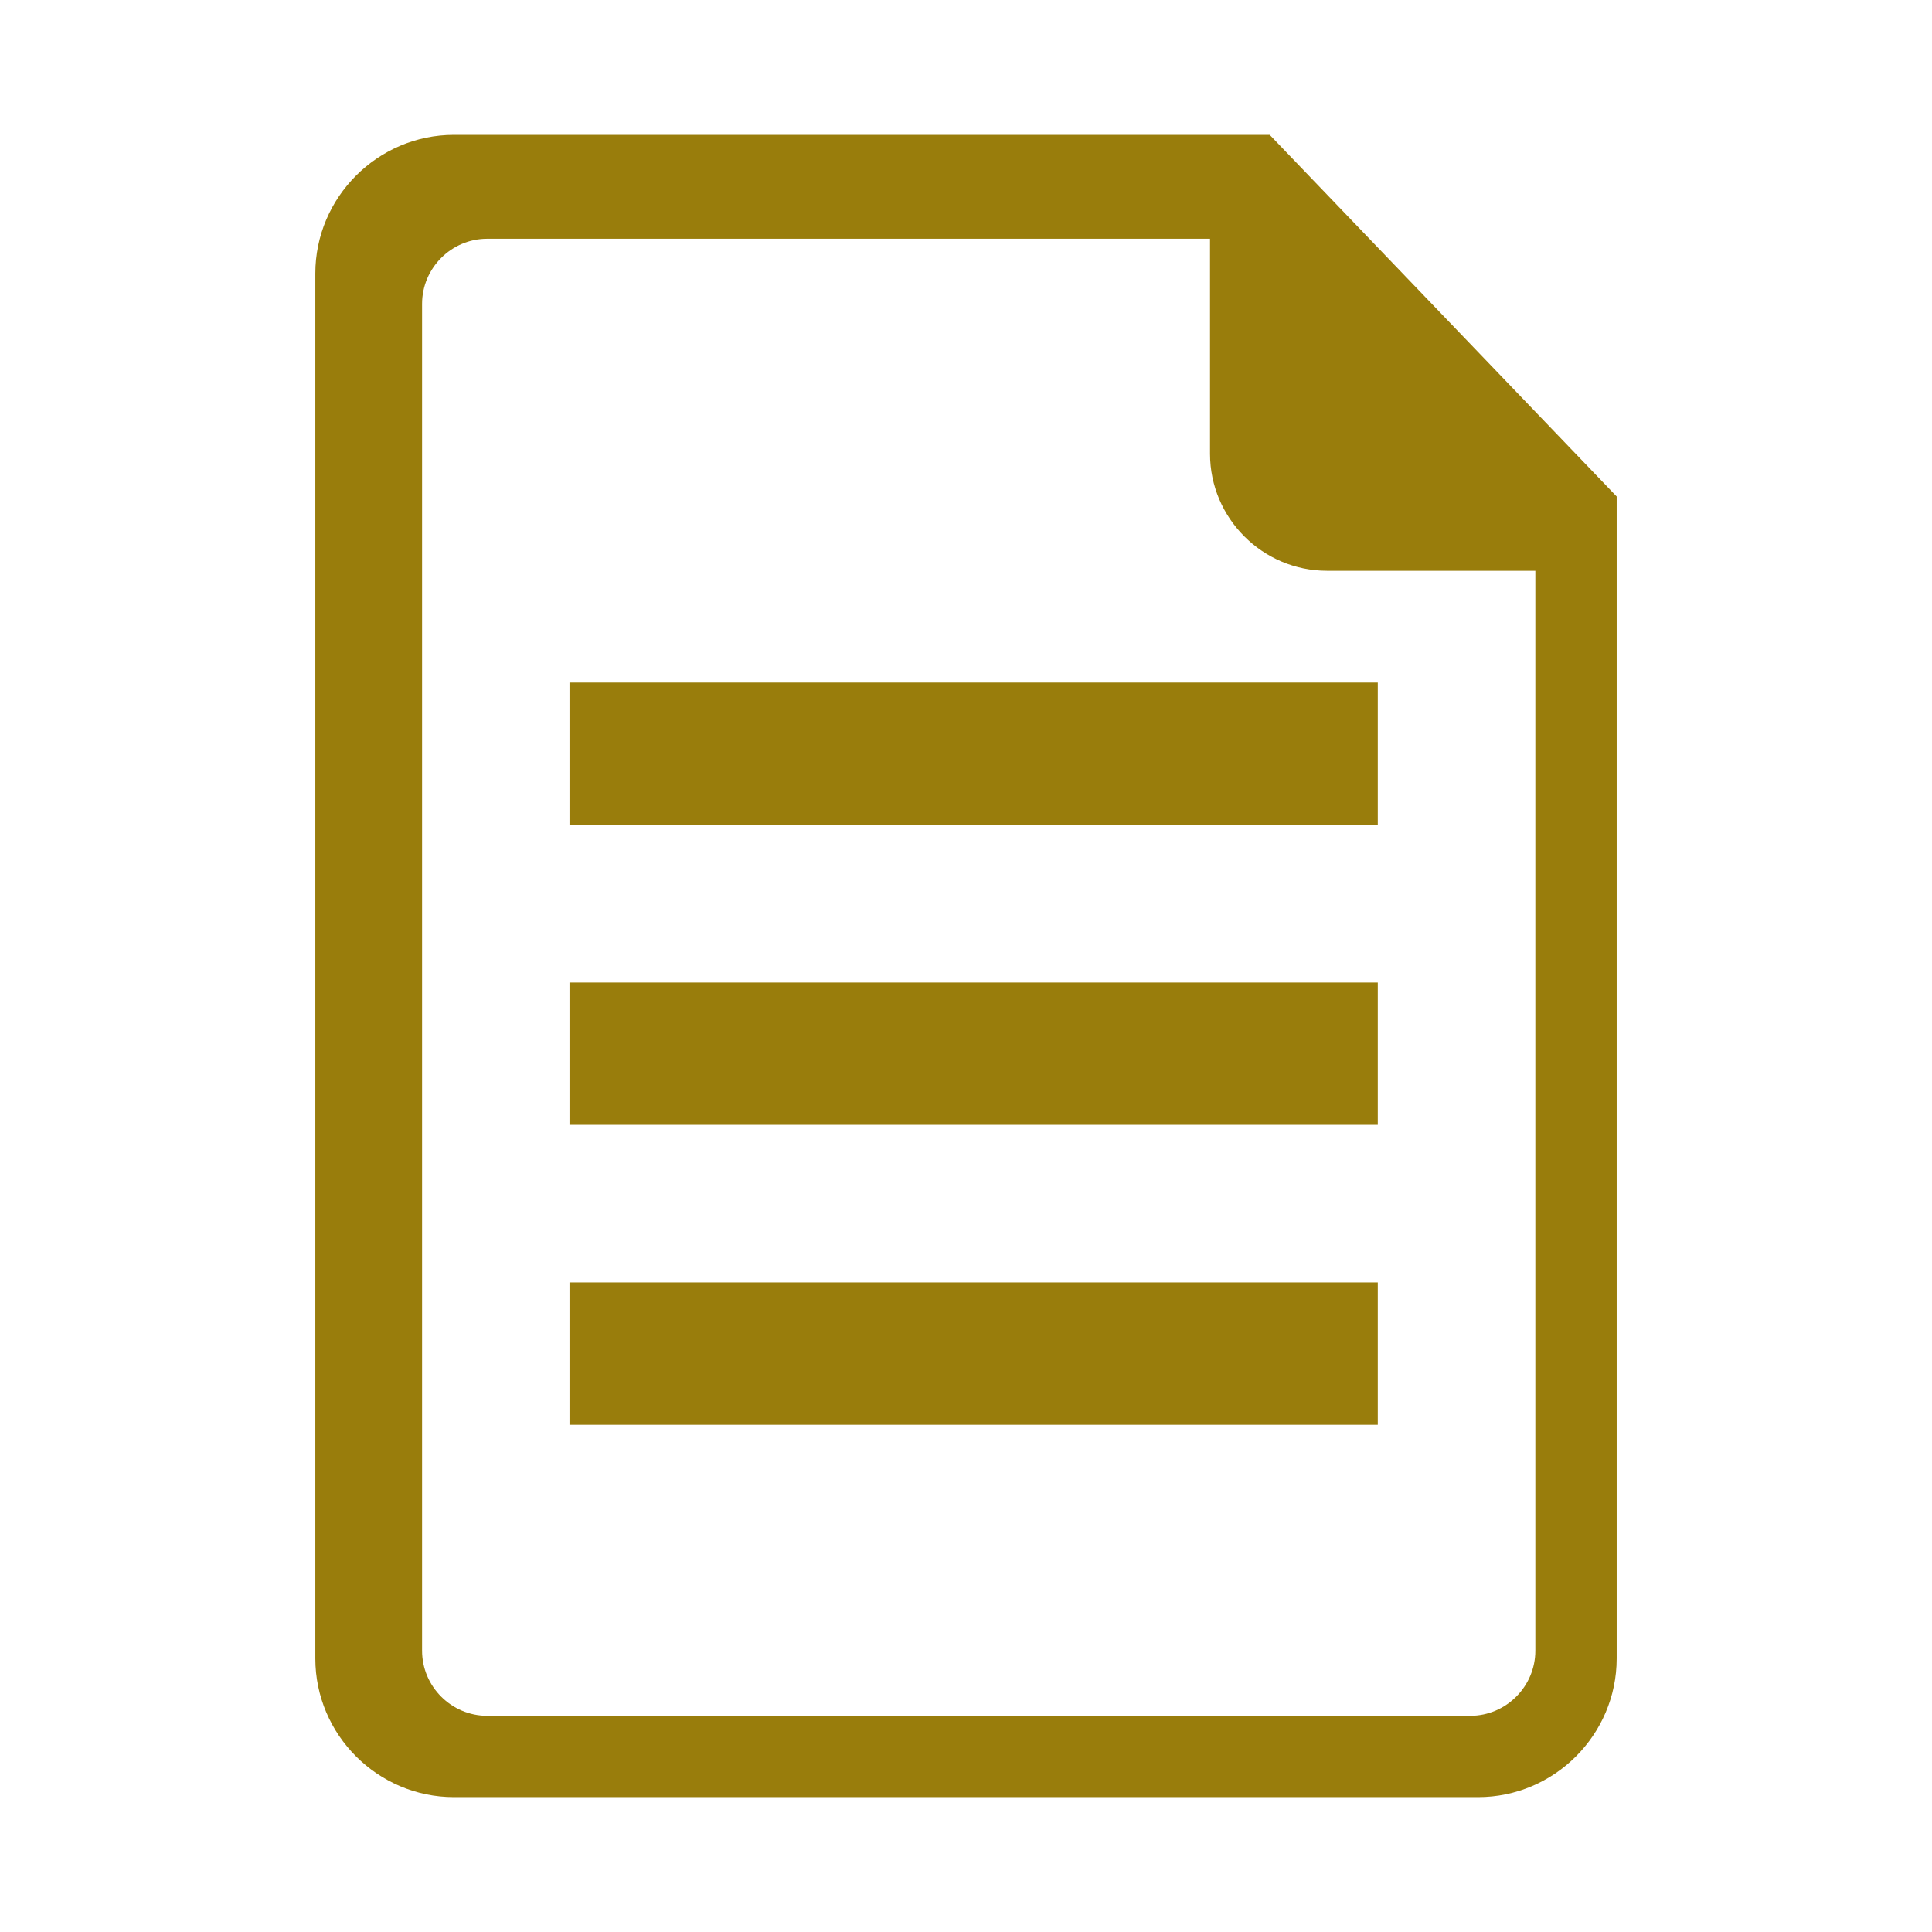<?xml version="1.0" encoding="UTF-8"?>
<!DOCTYPE svg PUBLIC "-//W3C//DTD SVG 1.1//EN" "http://www.w3.org/Graphics/SVG/1.1/DTD/svg11.dtd">
<!-- Creator: CorelDRAW 2017 -->
<svg xmlns="http://www.w3.org/2000/svg" xml:space="preserve" width="13.229mm" height="13.229mm" version="1.1" style="shape-rendering:geometricPrecision; text-rendering:geometricPrecision; image-rendering:optimizeQuality; fill-rule:evenodd; clip-rule:evenodd"
viewBox="0 0 1322.9 1322.9"
 xmlns:xlink="http://www.w3.org/1999/xlink">
 <defs>
  <style type="text/css">
   <![CDATA[
    .fil0 {fill:#997D0C}
   ]]>
  </style>
 </defs>
 <g id="Layer_x0020_1">
  <g id="_1941799862288">
   <g>
    <path class="fil0" d="M-312.24 -1646.24c9.46,42.89 27.61,56.68 46.54,84.33 16.76,24.48 25.87,62.13 42.42,84.29 33.14,44.38 98.98,91.29 176.16,63.9 87.8,-31.15 99.28,-96.68 122.84,-137.47 55.45,-96.02 70.76,-69.77 39.08,-188.42 -9.46,-35.44 1.69,-72.1 -16.41,-115.58 -8.52,-20.48 -15.94,-25.71 -22.92,-40.27 -10.38,-21.66 -5.34,-21.9 -21.45,-41.98 -34.7,-43.2 -126.38,-61.39 -194.8,-48.24 -74.21,14.26 -123.5,53.25 -143.6,116.72 -14.88,46.99 -5.79,73.57 -11.37,116.79 -5.09,39.44 -32.11,35.14 -16.49,105.93z"/>
    <path class="fil0" d="M-251.36 -1468.45c-93.52,25.26 -234.93,85.03 -260.38,156.49l67.08 340.69 690.36 3.11 67.28 -343.81c-40.07,-80.77 -170.86,-136.46 -249.22,-157.3 -30.21,38.72 -76.05,90.67 -160.27,88.84 -87.21,-1.91 -113.38,-55.64 -154.85,-88.02z"/>
   </g>
   <path class="fil0" d="M1236.34 -1694.72c243.67,0 441.19,197.5 441.23,441.16l-451.82 0 0 -441.03c3.52,-0.08 7.05,-0.13 10.59,-0.13z"/>
   <path class="fil0" d="M1632.34 -1208.31c0,243.69 -197.54,441.23 -441.23,441.23 -243.69,0 -441.23,-197.54 -441.23,-441.23 0,-240.15 191.84,-435.47 430.64,-441.1l0 441.1 451.82 0z"/>
  </g>
  <path class="fil0" d="M310.86 92.34l517.68 0 40.87 0 237.58 247.63 0 50.85 0 744.79c0,52.22 -42.72,94.95 -94.95,94.95l-701.18 0c-52.22,0 -94.95,-42.73 -94.95,-94.95l0 -948.32c0,-52.22 42.73,-94.95 94.95,-94.95zm22.75 71.14l494.93 0 0 147.27c0,44.04 36.02,80.07 80.06,80.07l142.7 0 0 739.45c0,24.53 -20.07,44.6 -44.6,44.6l-673.09 0c-24.53,0 -44.6,-20.07 -44.6,-44.6l0 -922.2c0,-24.53 20.07,-44.59 44.6,-44.59zm56.35 303.91l553.45 0 0 97.47 -553.45 0 0 -97.47zm0 205.37l553.45 0 0 97.46 -553.45 0 0 -97.46zm0 205.37l553.45 0 0 97.46 -553.45 0 0 -97.46z"/>
 </g>
</svg>
